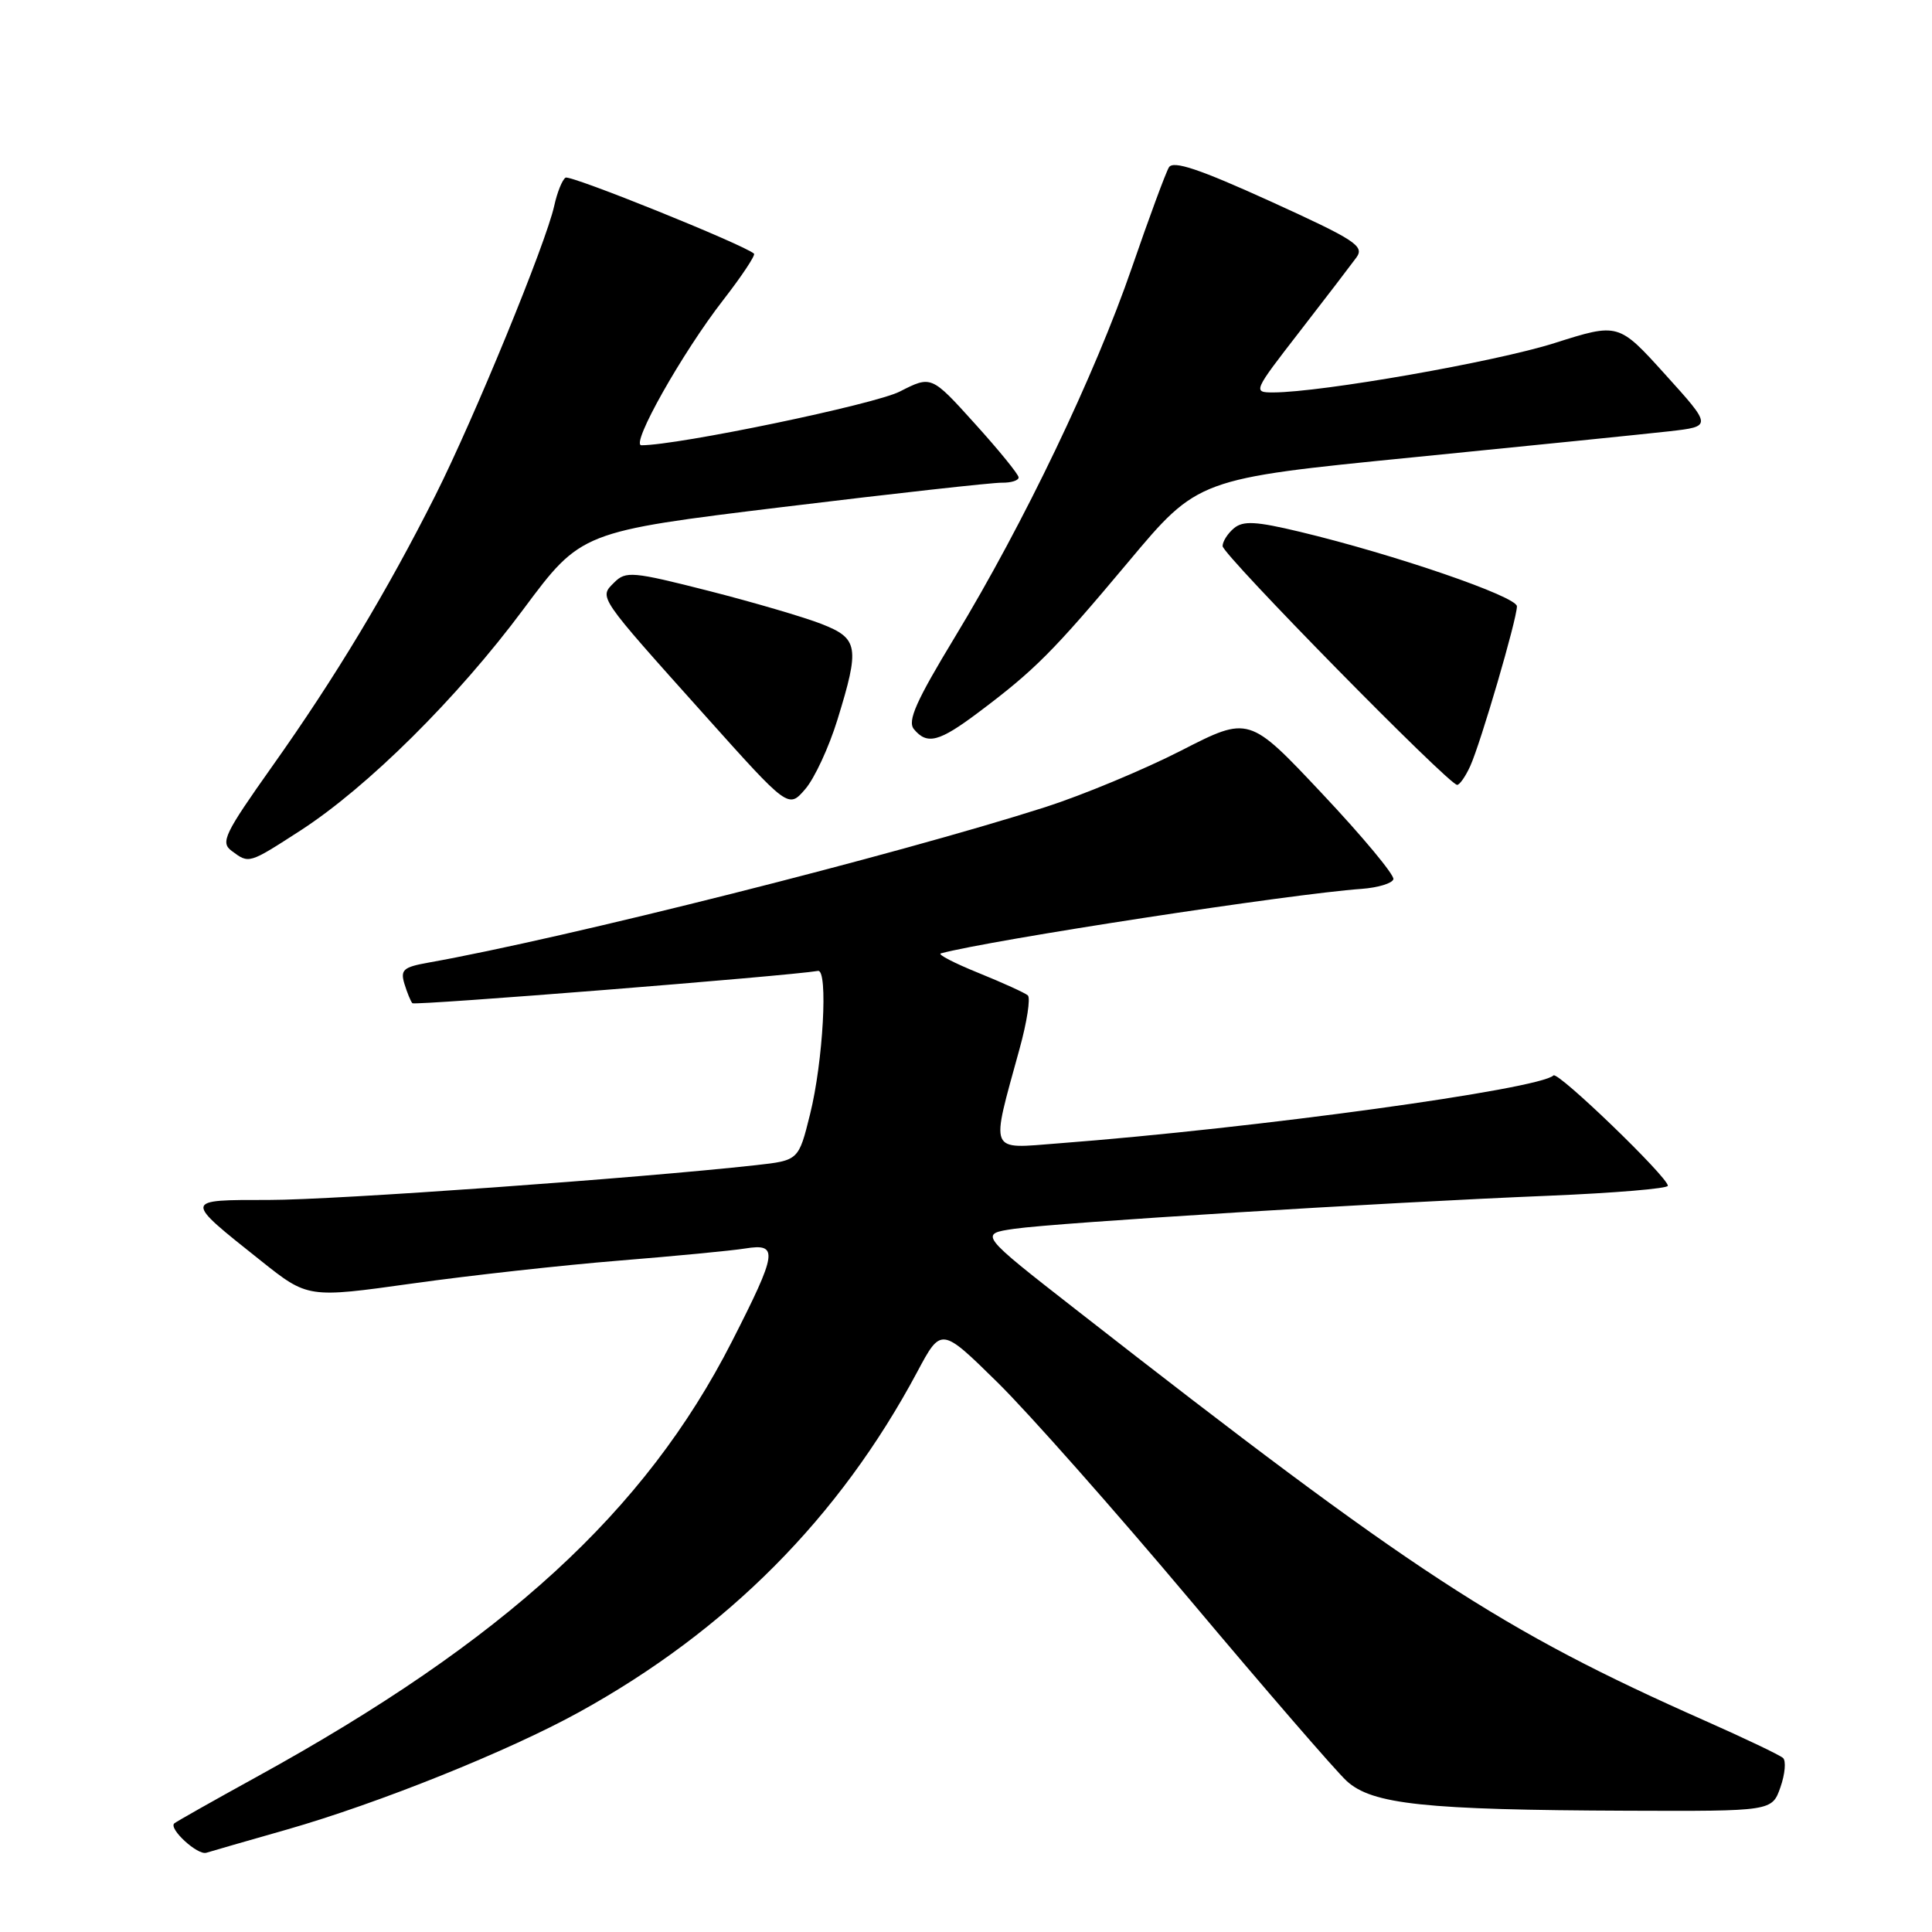 <?xml version="1.0" encoding="UTF-8" standalone="no"?>
<!DOCTYPE svg PUBLIC "-//W3C//DTD SVG 1.1//EN" "http://www.w3.org/Graphics/SVG/1.1/DTD/svg11.dtd" >
<svg xmlns="http://www.w3.org/2000/svg" xmlns:xlink="http://www.w3.org/1999/xlink" version="1.1" viewBox="0 0 256 256">
 <g >
 <path fill="currentColor"
d=" M 38.00 242.43 C 50.16 238.95 67.36 232.04 76.73 226.87 C 96.38 216.03 111.22 201.09 121.53 181.80 C 124.71 175.84 124.71 175.84 132.17 183.17 C 136.27 187.20 147.75 200.18 157.69 212.00 C 167.62 223.82 176.96 234.62 178.43 235.98 C 181.80 239.09 188.79 239.83 215.65 239.93 C 234.80 240.00 234.80 240.00 235.92 236.81 C 236.53 235.06 236.68 233.32 236.26 232.94 C 235.84 232.56 231.22 230.35 226.00 228.04 C 198.87 216.02 187.31 208.47 142.61 173.56 C 129.72 163.50 129.72 163.50 134.42 162.82 C 140.06 162.01 183.25 159.34 205.25 158.44 C 213.91 158.08 221.00 157.49 221.00 157.12 C 221.00 155.97 206.42 141.91 205.84 142.50 C 204.00 144.33 166.40 149.50 140.26 151.50 C 130.90 152.22 131.24 153.04 135.09 139.00 C 136.08 135.43 136.57 132.23 136.19 131.89 C 135.81 131.56 132.87 130.22 129.66 128.92 C 126.45 127.62 124.20 126.46 124.66 126.33 C 131.26 124.55 171.06 118.44 180.42 117.78 C 182.58 117.62 184.48 117.05 184.63 116.50 C 184.79 115.95 180.55 110.85 175.21 105.18 C 165.50 94.85 165.50 94.85 156.50 99.46 C 151.55 101.99 143.45 105.36 138.50 106.95 C 118.74 113.27 74.83 124.34 56.72 127.56 C 53.44 128.15 53.03 128.51 53.59 130.37 C 53.95 131.54 54.42 132.69 54.64 132.93 C 54.94 133.27 104.48 129.32 108.39 128.65 C 109.75 128.42 109.07 140.69 107.34 147.63 C 105.82 153.76 105.82 153.76 100.16 154.39 C 84.46 156.13 44.36 159.00 35.65 159.00 C 24.24 159.00 24.26 158.85 34.55 167.04 C 40.79 172.01 40.79 172.01 54.65 170.07 C 62.27 169.00 74.58 167.64 82.00 167.04 C 89.42 166.44 96.96 165.72 98.75 165.43 C 103.19 164.72 103.02 165.91 96.98 177.76 C 85.48 200.31 66.84 217.38 34.00 235.45 C 28.22 238.63 23.32 241.40 23.09 241.61 C 22.32 242.32 26.19 245.87 27.34 245.50 C 27.98 245.30 32.77 243.92 38.00 242.43 Z  M 39.81 110.05 C 48.72 104.28 60.60 92.50 69.35 80.73 C 77.01 70.44 77.01 70.44 103.75 67.18 C 118.46 65.39 131.51 63.94 132.75 63.96 C 133.99 63.98 134.99 63.66 134.97 63.25 C 134.95 62.84 132.34 59.63 129.17 56.13 C 123.41 49.75 123.41 49.75 119.23 51.88 C 115.89 53.59 89.86 59.00 84.99 59.00 C 83.49 59.00 90.39 46.75 95.84 39.74 C 98.30 36.57 100.13 33.81 99.91 33.61 C 98.57 32.42 75.59 23.14 74.94 23.54 C 74.51 23.80 73.83 25.48 73.44 27.26 C 72.35 32.23 62.84 55.40 57.68 65.66 C 51.30 78.34 44.44 89.74 36.10 101.50 C 29.72 110.51 29.18 111.62 30.70 112.75 C 33.01 114.47 32.93 114.49 39.81 110.05 Z  M 110.96 95.38 C 113.94 85.73 113.76 84.60 108.86 82.68 C 106.59 81.79 99.85 79.81 93.89 78.29 C 83.83 75.73 82.92 75.65 81.40 77.17 C 79.36 79.21 79.06 78.78 93.49 94.89 C 104.47 107.15 104.47 107.15 106.70 104.56 C 107.93 103.14 109.84 99.01 110.96 95.38 Z  M 194.81 101.52 C 196.20 98.46 201.00 82.05 201.00 80.34 C 201.00 79.04 184.78 73.47 172.26 70.47 C 166.42 69.07 164.73 68.98 163.51 69.99 C 162.68 70.68 162.00 71.75 162.00 72.36 C 162.00 73.49 191.97 104.00 193.08 104.00 C 193.41 104.00 194.19 102.88 194.81 101.52 Z  M 129.67 94.38 C 137.13 88.78 139.56 86.33 149.50 74.47 C 158.74 63.43 158.74 63.43 187.12 60.61 C 202.73 59.06 218.06 57.50 221.18 57.15 C 226.87 56.50 226.87 56.50 220.66 49.63 C 214.46 42.77 214.46 42.77 205.98 45.46 C 198.13 47.95 175.13 51.98 168.73 52.00 C 165.99 52.00 166.03 51.91 172.23 43.91 C 175.68 39.46 179.05 35.05 179.73 34.12 C 180.83 32.60 179.61 31.81 168.32 26.67 C 158.92 22.40 155.47 21.24 154.89 22.17 C 154.47 22.86 152.26 28.84 149.98 35.46 C 145.08 49.69 135.68 69.32 126.53 84.41 C 121.38 92.91 120.21 95.54 121.10 96.62 C 122.85 98.73 124.43 98.32 129.67 94.38 Z "/>
</g>
</svg>
